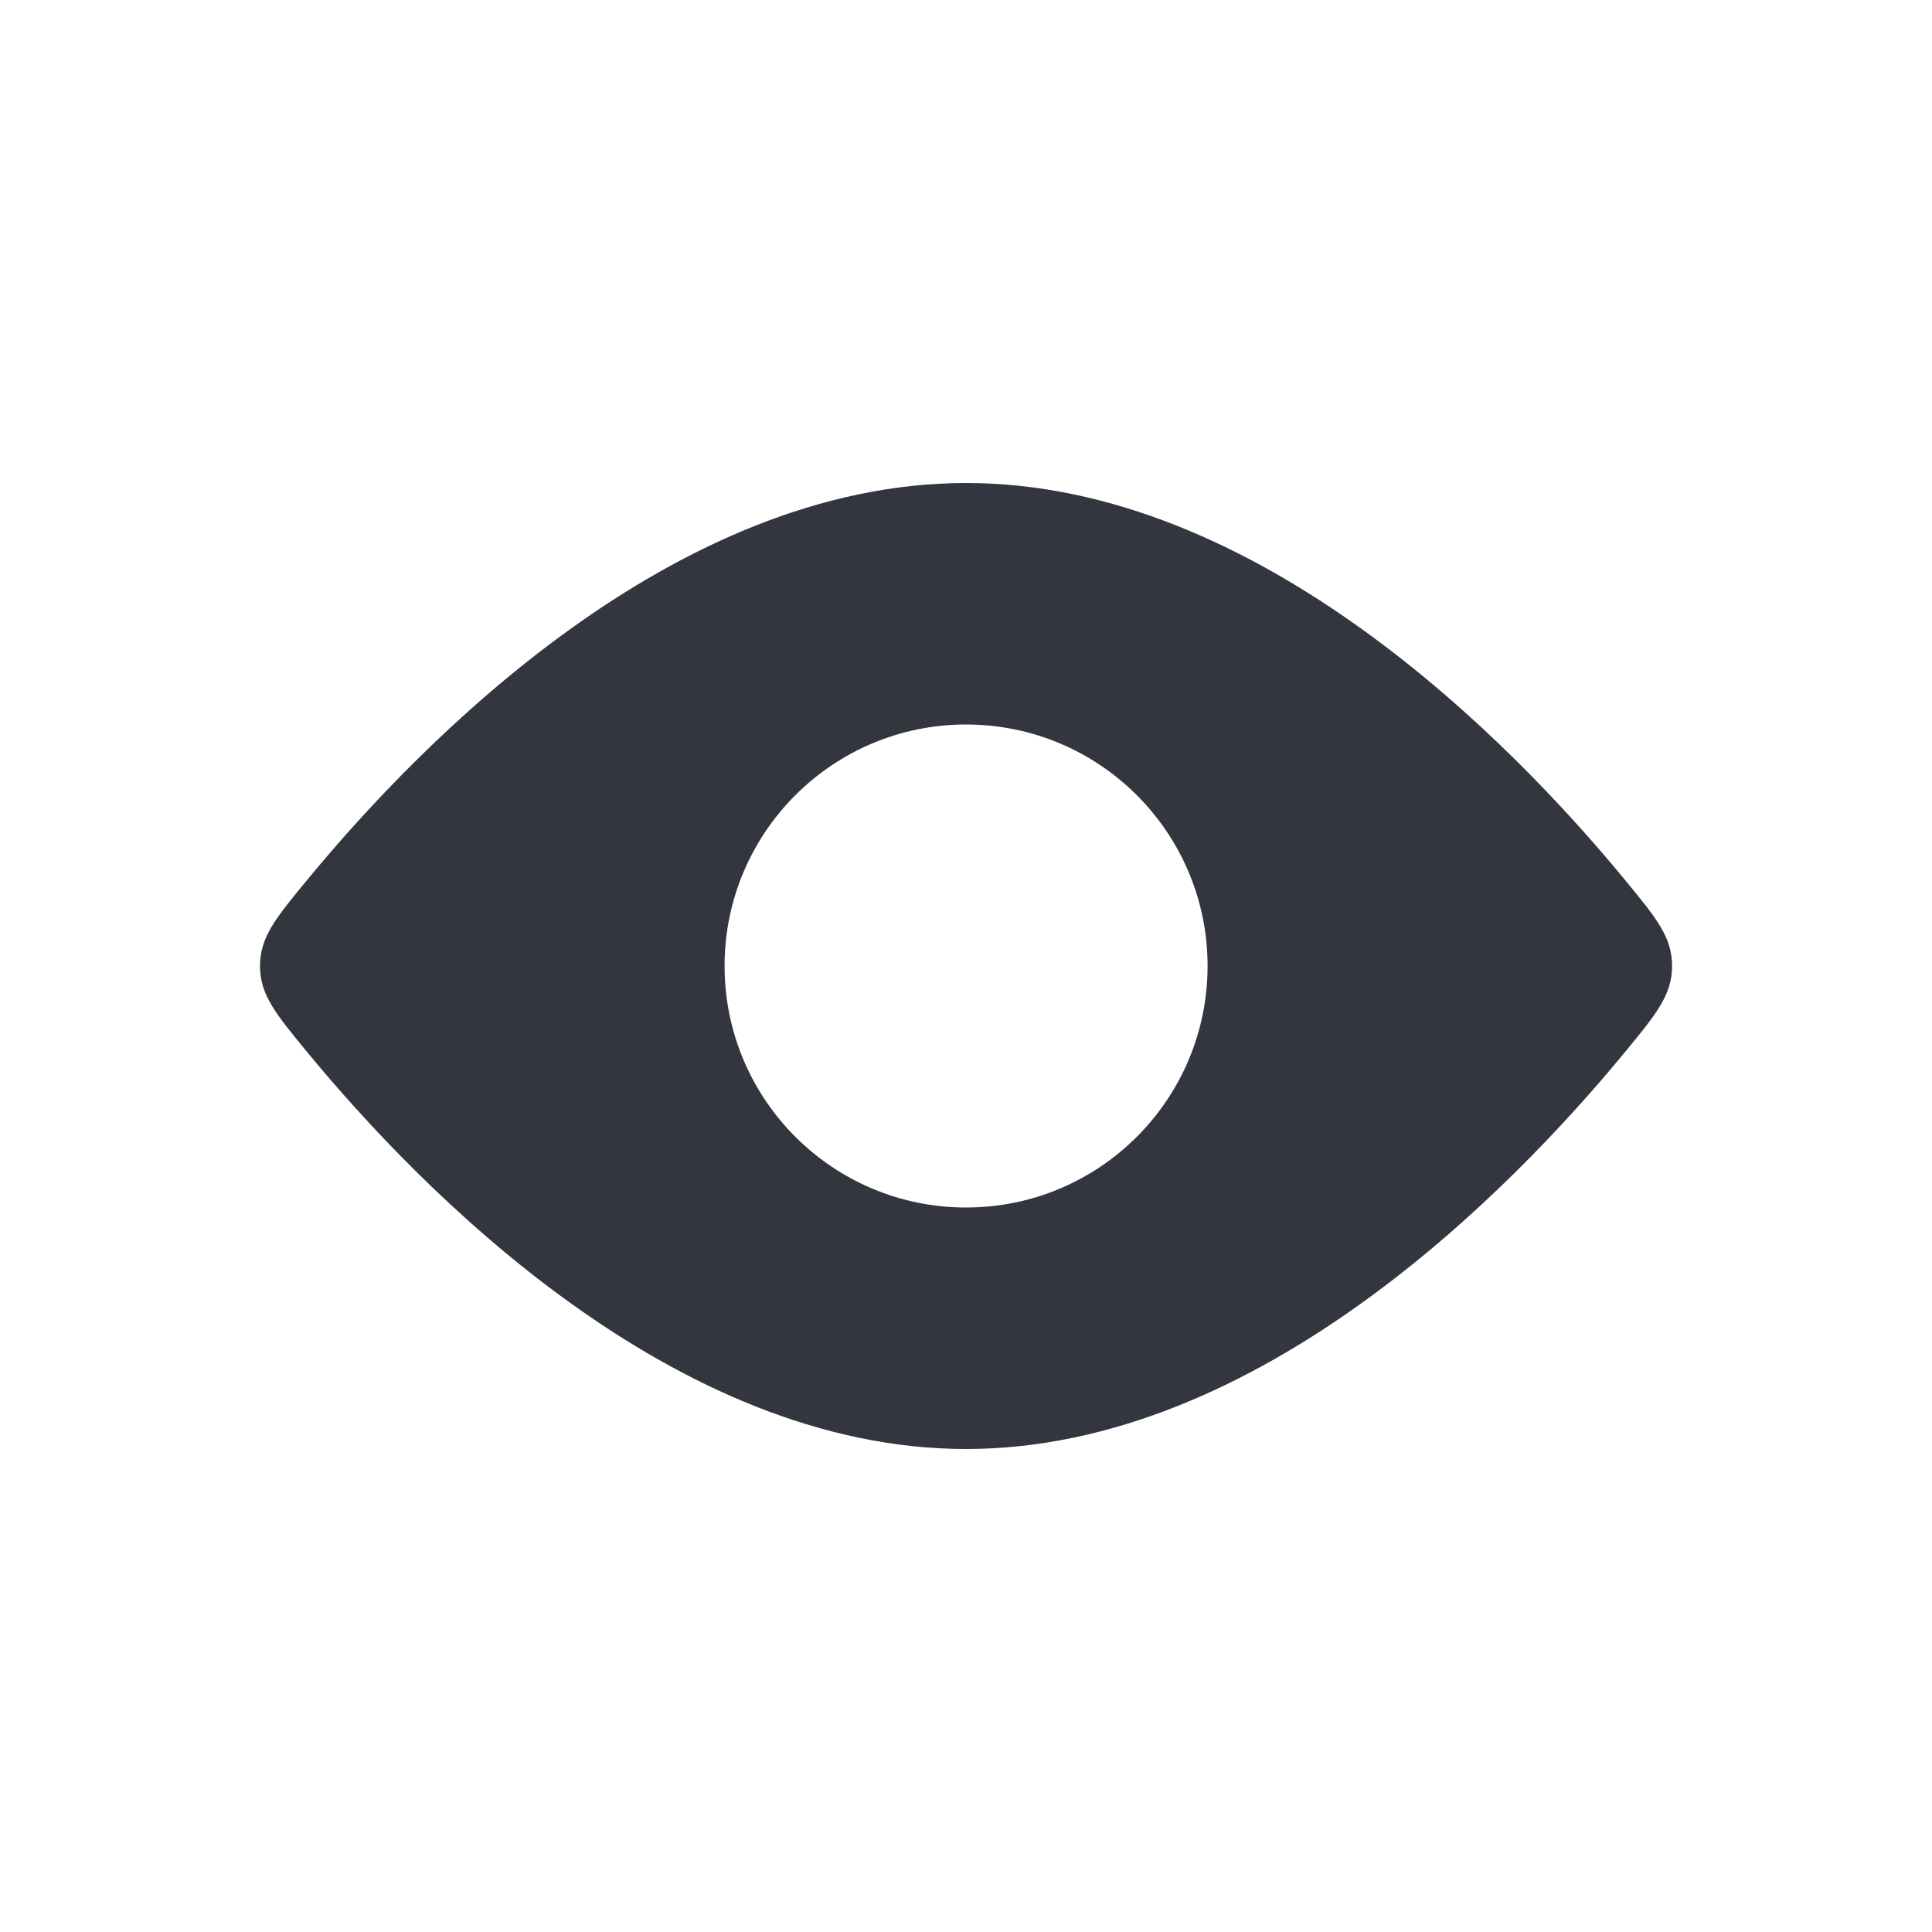 <svg width="24" height="24" viewBox="0 0 24 24" fill="none" xmlns="http://www.w3.org/2000/svg">
<path fill-rule="evenodd" clip-rule="evenodd" d="M20.771 12C20.771 11.641 20.577 11.406 20.189 10.934C18.769 9.21 15.636 6 12.001 6C8.365 6 5.233 9.21 3.813 10.934C3.425 11.406 3.23 11.641 3.23 12C3.23 12.359 3.425 12.594 3.813 13.066C5.233 14.79 8.365 18 12.001 18C15.636 18 18.769 14.79 20.189 13.066C20.577 12.594 20.771 12.359 20.771 12ZM12.001 15C13.658 15 15.001 13.657 15.001 12C15.001 10.343 13.658 9 12.001 9C10.344 9 9.001 10.343 9.001 12C9.001 13.657 10.344 15 12.001 15Z" fill="#33363F"/>
</svg>

